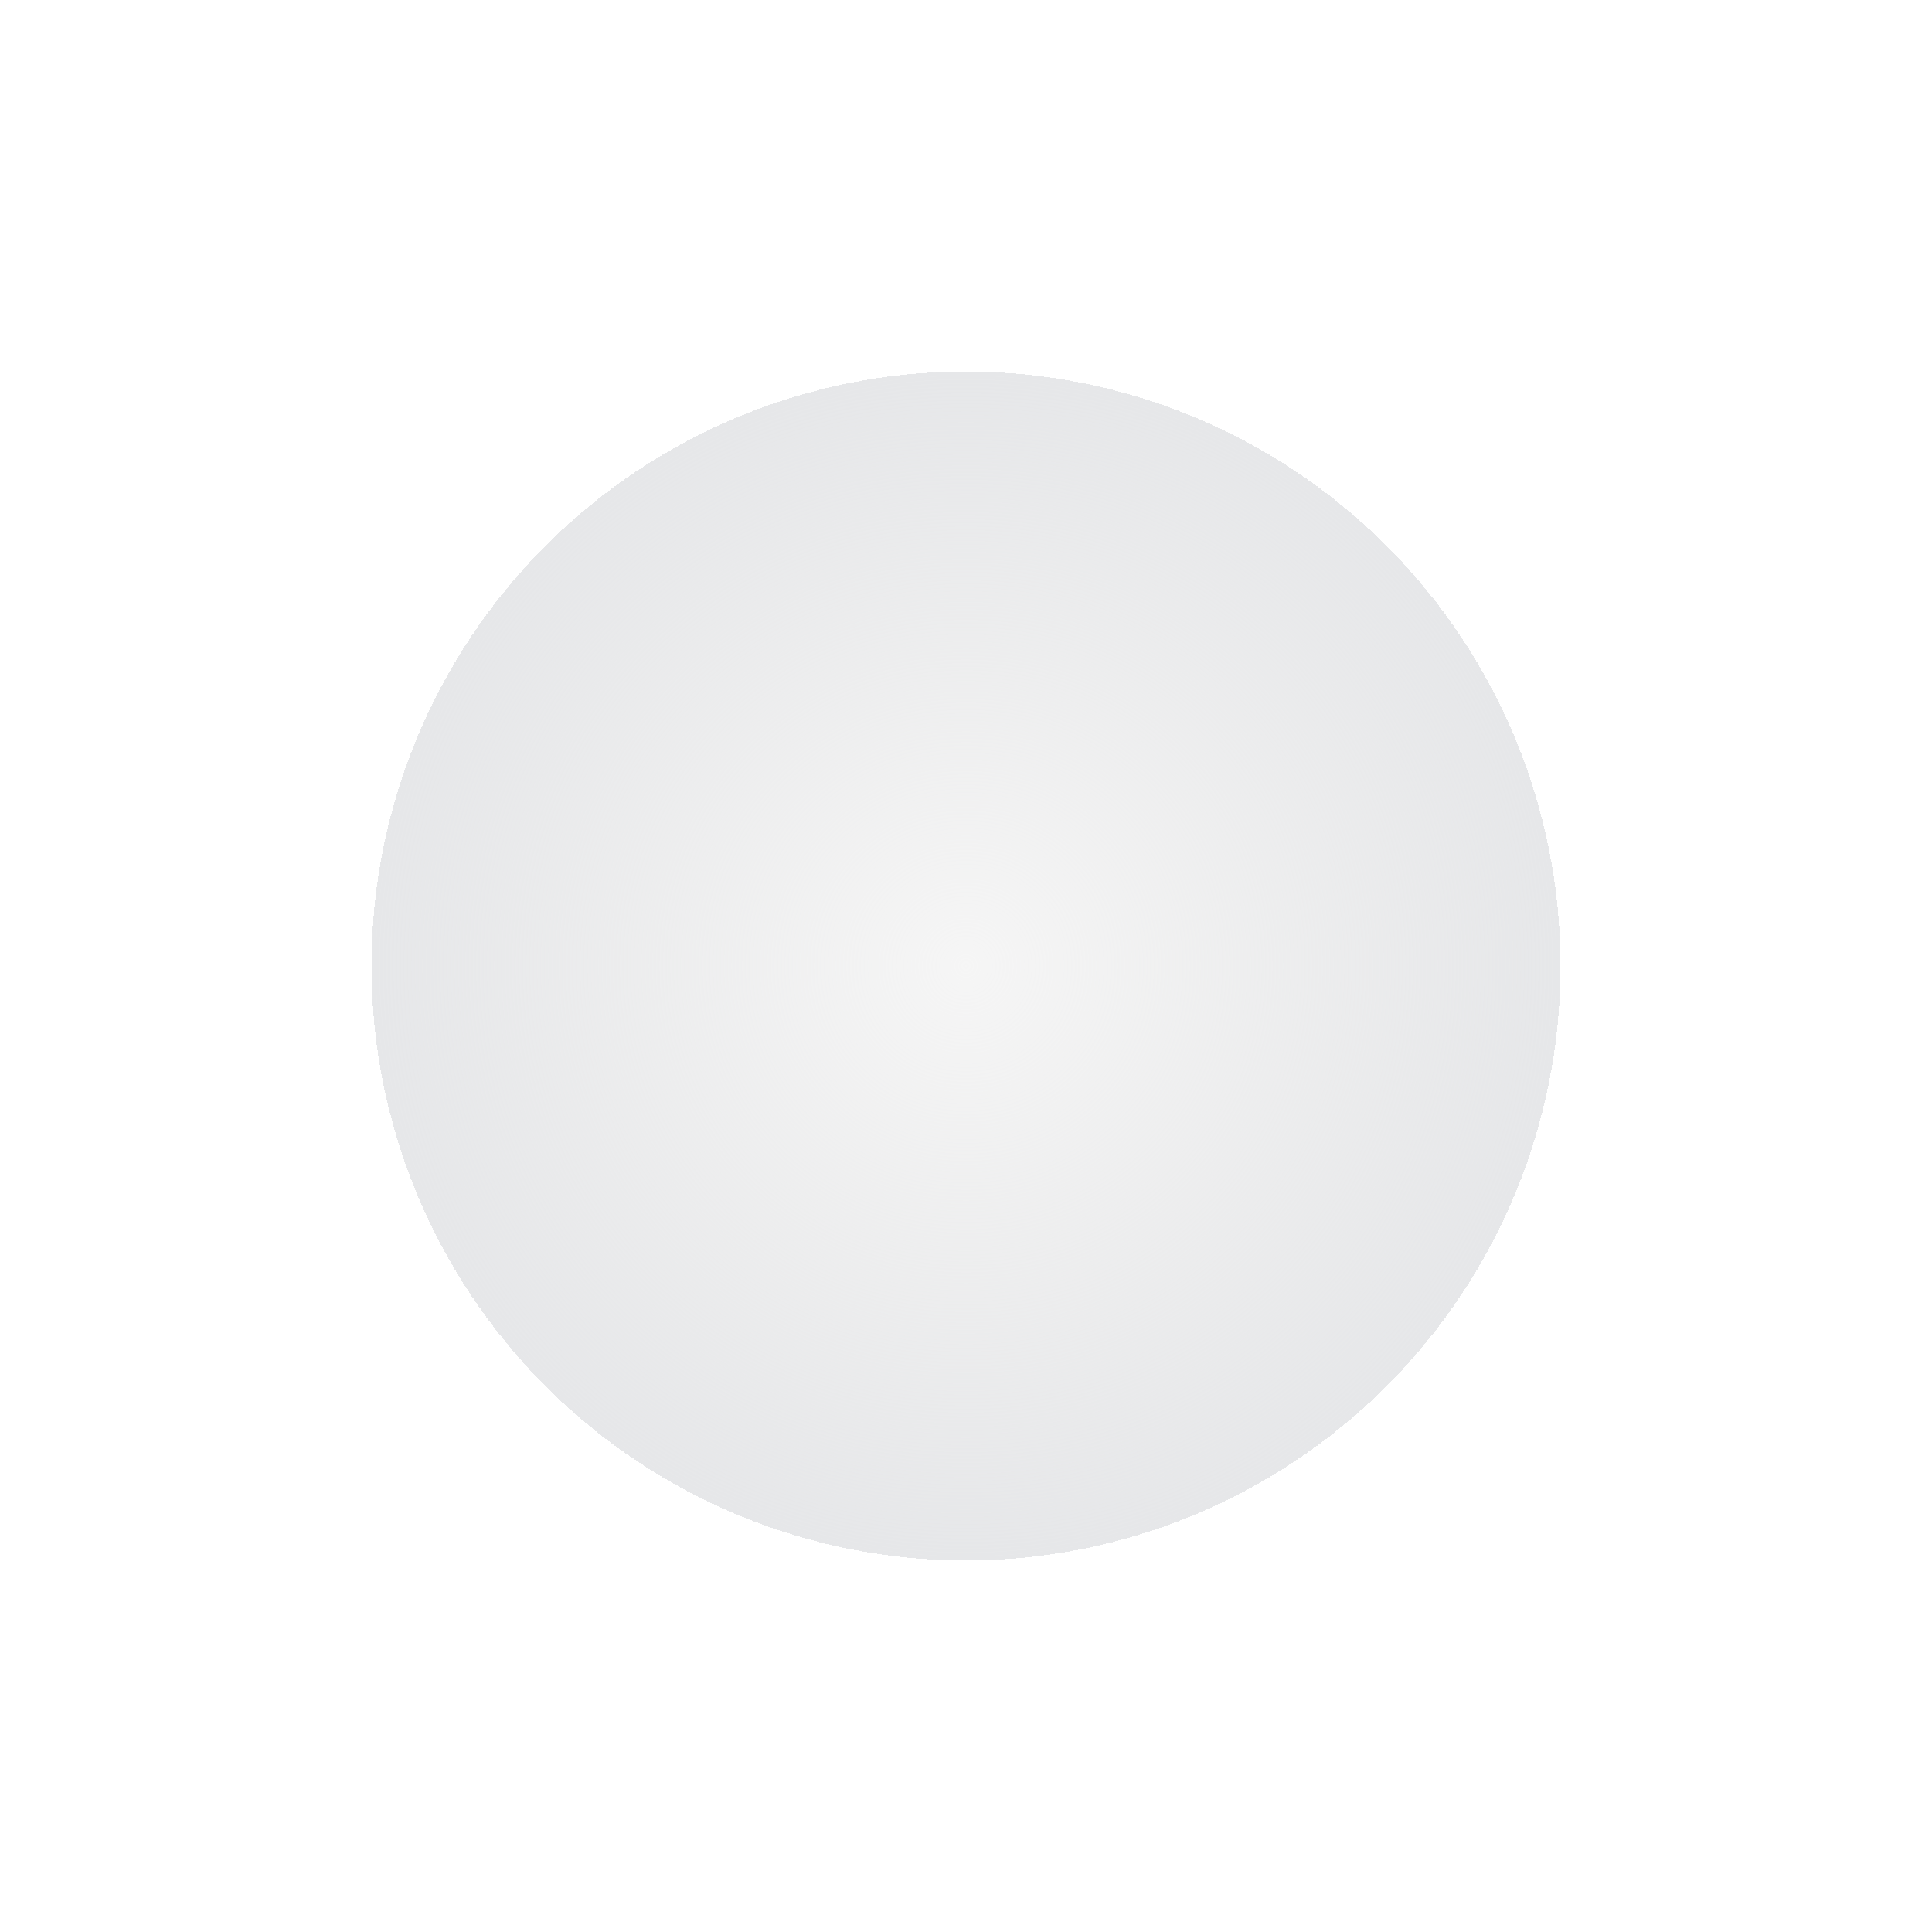 <svg width="104" height="104" viewBox="0 0 104 104" fill="none" xmlns="http://www.w3.org/2000/svg">
<path d="M41.302 41.302C41.458 41.147 41.642 41.023 41.845 40.939C42.048 40.855 42.266 40.811 42.486 40.811C42.706 40.811 42.923 40.855 43.126 40.939C43.329 41.023 43.514 41.147 43.669 41.302L52.514 50.151L61.359 41.302C61.515 41.147 61.699 41.024 61.902 40.94C62.105 40.855 62.323 40.812 62.543 40.812C62.763 40.812 62.98 40.855 63.183 40.94C63.386 41.024 63.571 41.147 63.726 41.302C63.882 41.458 64.005 41.642 64.089 41.845C64.173 42.048 64.216 42.266 64.216 42.486C64.216 42.706 64.173 42.923 64.089 43.126C64.005 43.329 63.882 43.514 63.726 43.669L54.878 52.514L63.726 61.359C63.882 61.515 64.005 61.699 64.089 61.902C64.173 62.105 64.216 62.323 64.216 62.543C64.216 62.763 64.173 62.98 64.089 63.183C64.005 63.386 63.882 63.571 63.726 63.726C63.571 63.882 63.386 64.005 63.183 64.089C62.98 64.173 62.763 64.216 62.543 64.216C62.323 64.216 62.105 64.173 61.902 64.089C61.699 64.005 61.515 63.882 61.359 63.726L52.514 54.878L43.669 63.726C43.514 63.882 43.329 64.005 43.126 64.089C42.923 64.173 42.706 64.216 42.486 64.216C42.266 64.216 42.048 64.173 41.845 64.089C41.642 64.005 41.458 63.882 41.302 63.726C41.147 63.571 41.024 63.386 40.94 63.183C40.855 62.98 40.812 62.763 40.812 62.543C40.812 62.323 40.855 62.105 40.94 61.902C41.024 61.699 41.147 61.515 41.302 61.359L50.151 52.514L41.302 43.669C41.147 43.514 41.023 43.329 40.939 43.126C40.855 42.923 40.811 42.706 40.811 42.486C40.811 42.266 40.855 42.048 40.939 41.845C41.023 41.642 41.147 41.458 41.302 41.302Z" fill="white"/>
<g filter="url(#filter0_d_1006_3794)">
<circle cx="52" cy="52" r="32" fill="url(#paint0_radial_1006_3794)" shape-rendering="crispEdges"/>
</g>
<defs>
<filter id="filter0_d_1006_3794" x="0" y="0" width="104" height="104" filterUnits="userSpaceOnUse" color-interpolation-filters="sRGB">
<feFlood flood-opacity="0" result="BackgroundImageFix"/>
<feColorMatrix in="SourceAlpha" type="matrix" values="0 0 0 0 0 0 0 0 0 0 0 0 0 0 0 0 0 0 127 0" result="hardAlpha"/>
<feOffset/>
<feGaussianBlur stdDeviation="10"/>
<feComposite in2="hardAlpha" operator="out"/>
<feColorMatrix type="matrix" values="0 0 0 0 0 0 0 0 0 0 0 0 0 0 0 0 0 0 0.28 0"/>
<feBlend mode="normal" in2="BackgroundImageFix" result="effect1_dropShadow_1006_3794"/>
<feBlend mode="normal" in="SourceGraphic" in2="effect1_dropShadow_1006_3794" result="shape"/>
</filter>
<radialGradient id="paint0_radial_1006_3794" cx="0" cy="0" r="1" gradientUnits="userSpaceOnUse" gradientTransform="translate(52 52) rotate(90) scale(32)">
<stop stop-color="#E4E4E4" stop-opacity="0.35"/>
<stop offset="1" stop-color="#E6E7E9"/>
</radialGradient>
</defs>
</svg>
